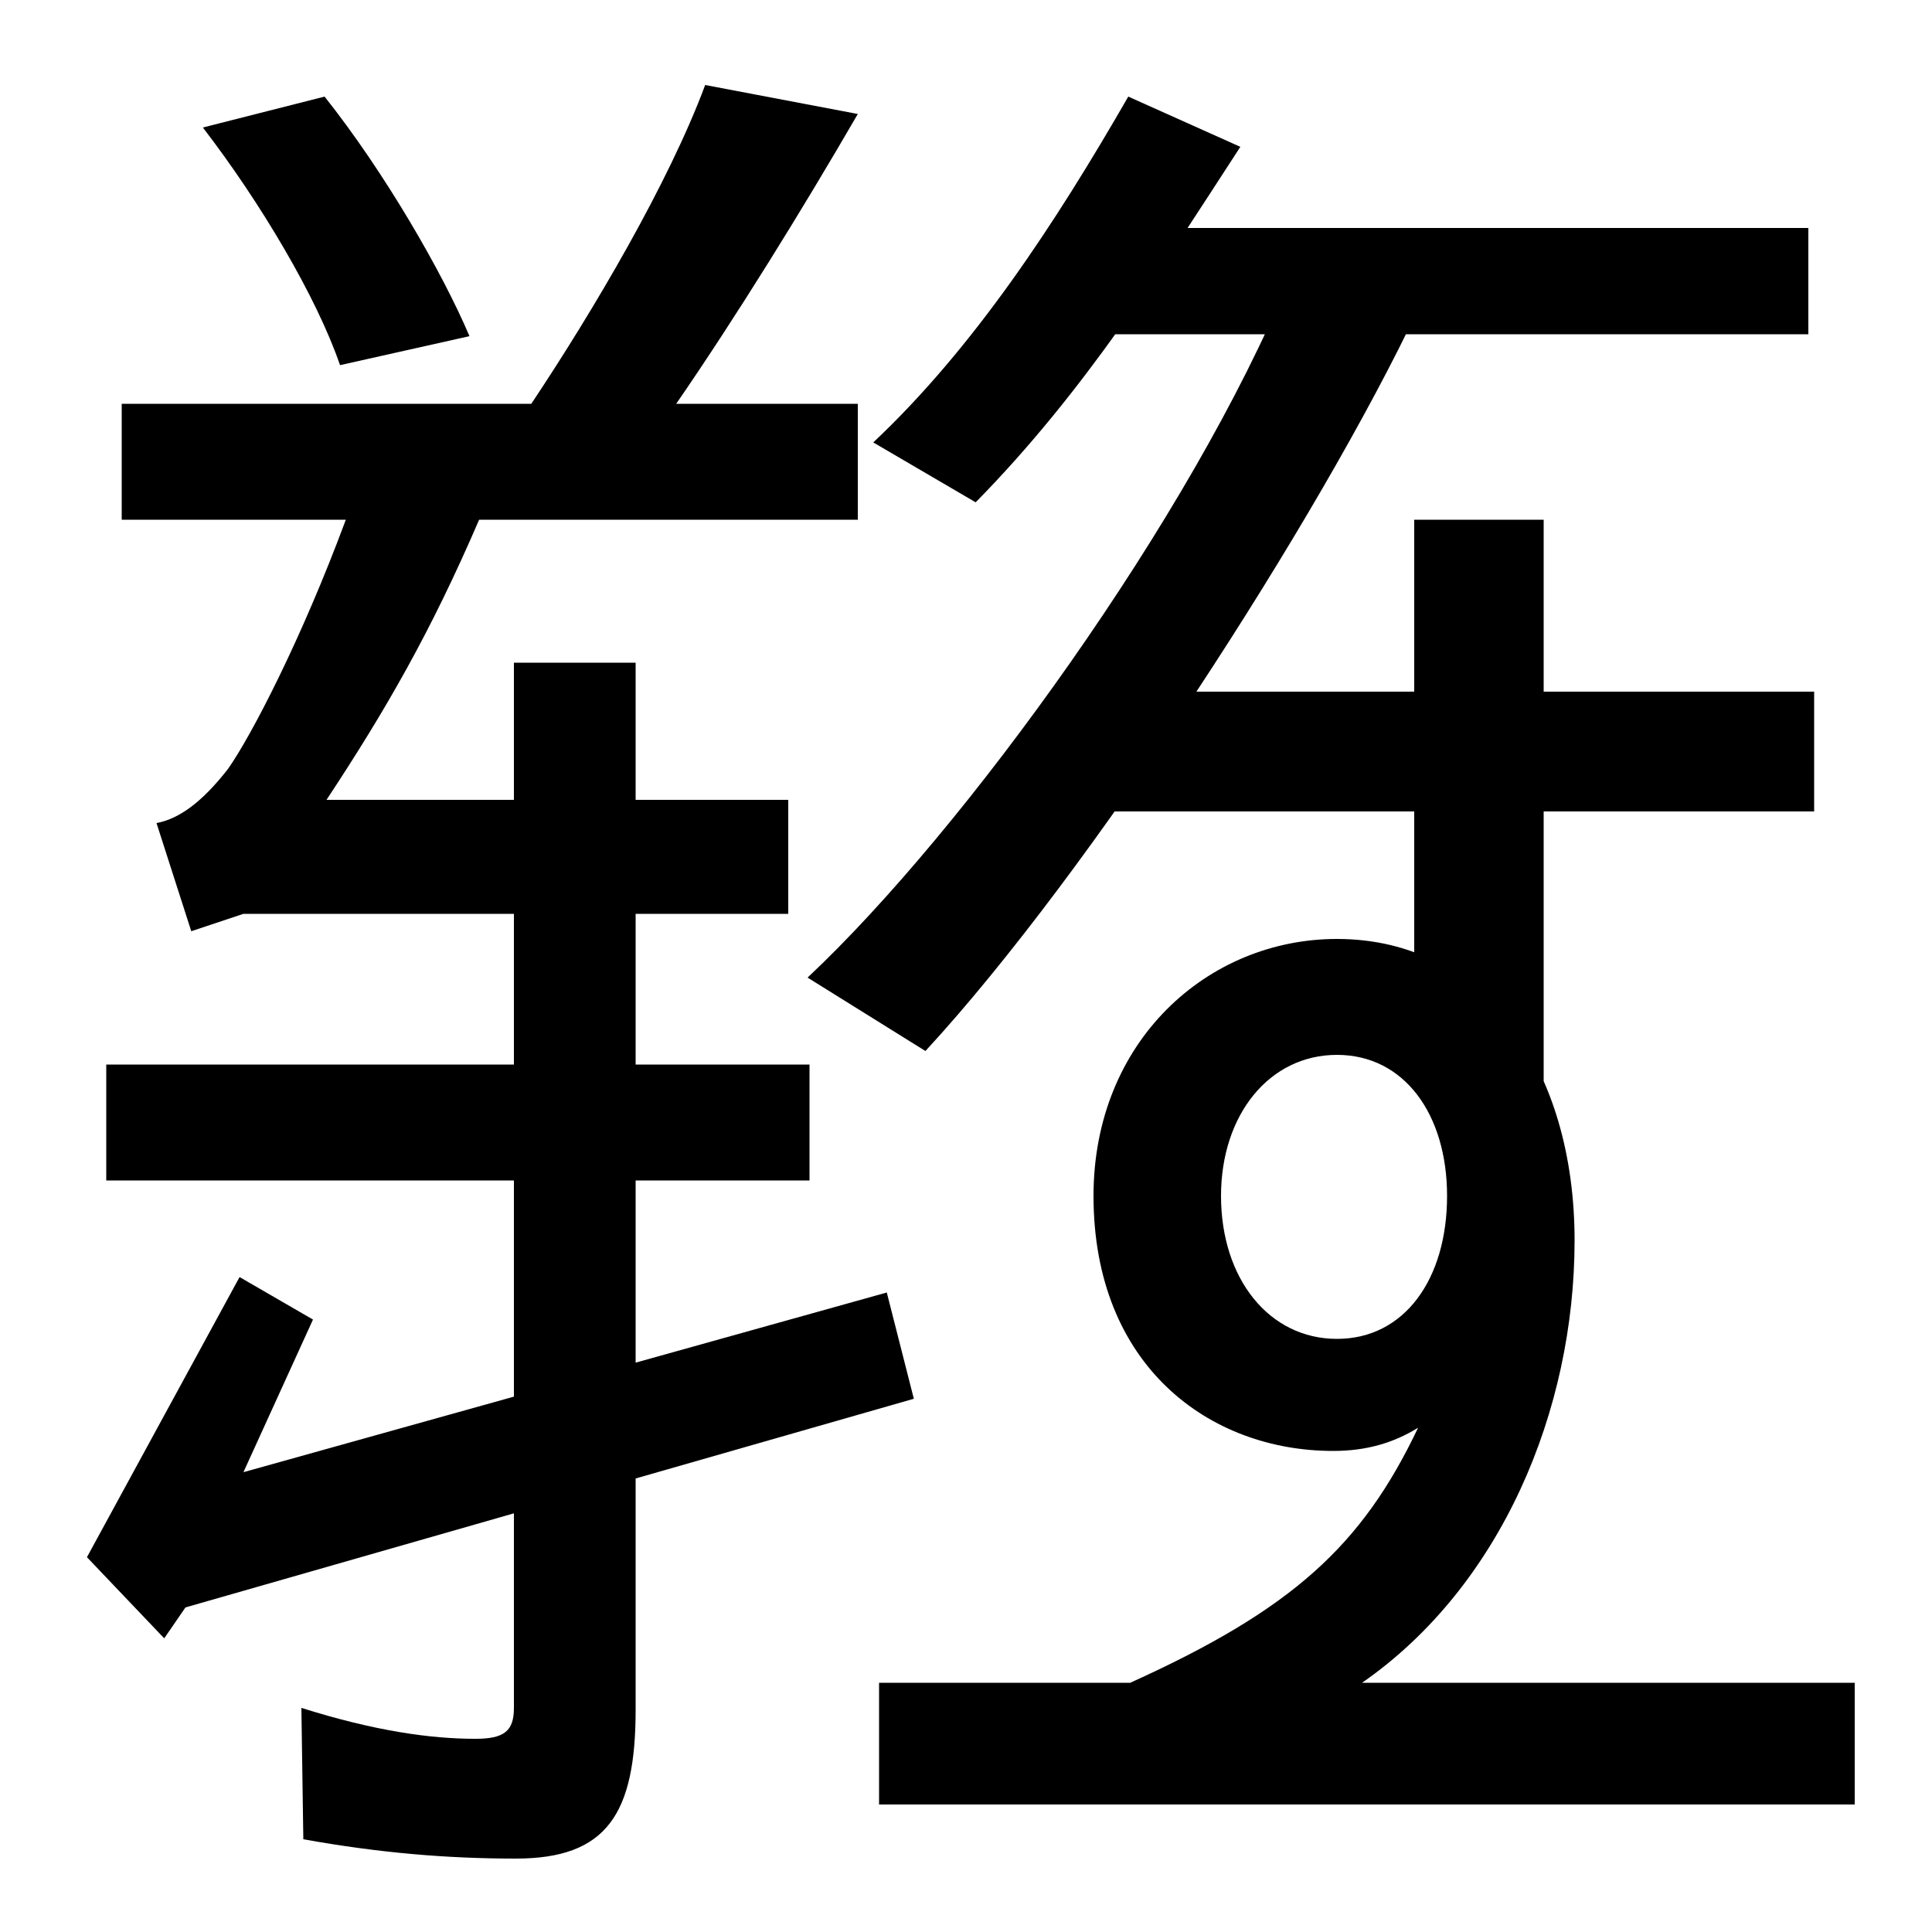 <svg xmlns="http://www.w3.org/2000/svg" width="1000" height="1000"><path d="M479 336C564 428 683 612 734 720L667 735C617 613 499 450 418 374ZM85 32 96 48 473 156 459 211 126 118 162 197 124 219 45 74ZM267 -82C314 -82 329 -59 329 -5V537H266V-4C266 -16 261 -20 246 -20C223 -20 194 -16 156 -4L157 -72C196 -79 231 -82 267 -82ZM55 269H419V329H55ZM455 -54H960V9H455ZM99 398 126 407H408V466H169C200 513 223 553 248 611H444V671H63V611H179C156 549 130 499 118 482C104 464 92 456 81 454ZM585 9H705C777 59 815 150 815 238C815 326 769 394 692 394C625 394 566 341 566 261C566 173 626 129 690 129C707 129 721 133 734 141C705 80 669 47 585 9ZM176 691 243 706C229 739 199 791 168 830L105 814C135 775 164 726 176 691ZM692 187C657 187 632 218 632 261C632 303 657 334 692 334C727 334 749 303 749 261C749 218 727 187 692 187ZM275 671H350C381 716 415 771 444 821L365 836C346 785 307 719 275 671ZM799 288V611H732V347ZM561 460H939V522H561ZM505 620C562 678 601 741 642 804L584 830C546 764 504 700 452 651ZM554 707H936V762H554Z" transform="translate(0, 880) scale(1,-1)" /></svg>